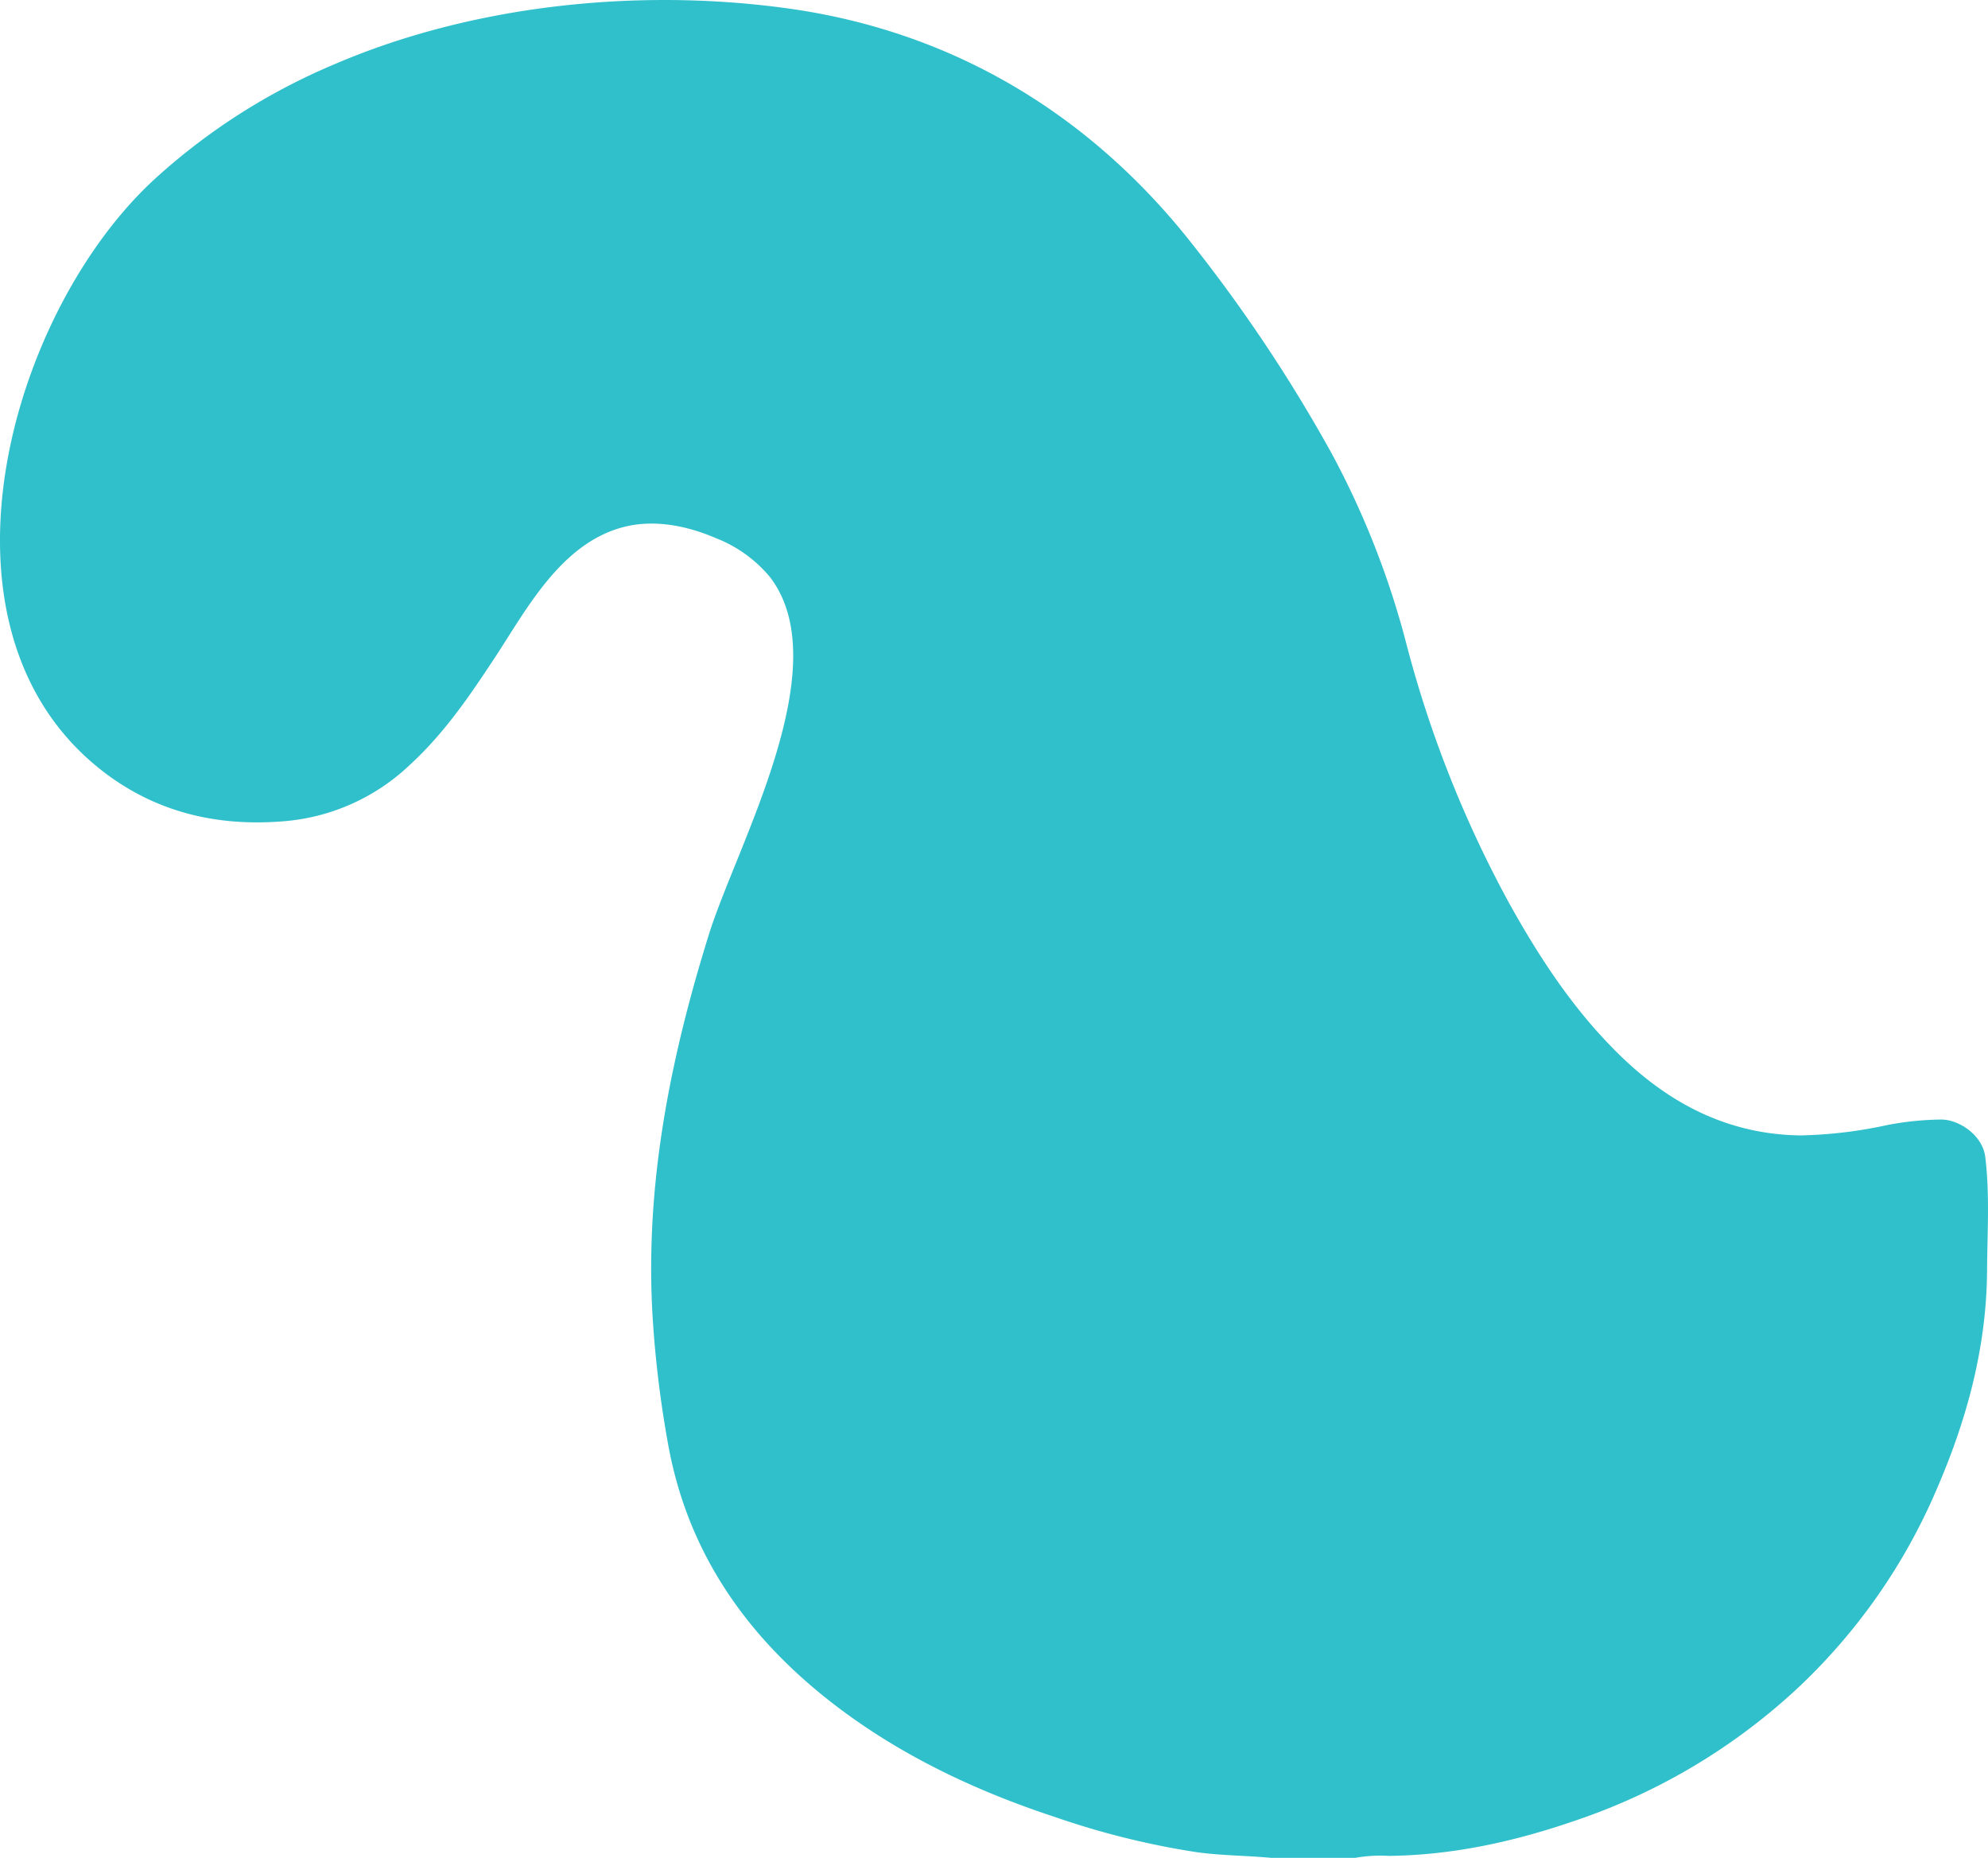 <svg xmlns="http://www.w3.org/2000/svg" width="330" height="308.328" viewBox="0 0 330 308.328">
  <path id="Path_20" data-name="Path 20" d="M-67.709,44.115c-1.042-22.991,10.261-48.674,25.339-62.7A104.1,104.1,0,0,1-12.44-37.81C10.447-47.692,37.953-50.6,62.892-47.171c28.059,3.863,50.783,18.087,67.416,39.339a254.176,254.176,0,0,1,22.873,34.359,141.13,141.13,0,0,1,12.42,31.48,189.575,189.575,0,0,0,17.231,43.5c5.087,9.126,10.811,17.848,18.486,25.261,8.129,7.852,17.8,12.957,29.783,13.113a74.381,74.381,0,0,0,14.393-1.718,49.677,49.677,0,0,1,8.93-.917c3.007-.007,6.9,2.6,7.344,6.2.769,6.273.34,12.544.3,18.822-.07,12.716-3.331,24.766-8.406,36.44a97.893,97.893,0,0,1-23.005,32.876A101.811,101.811,0,0,1,193.987,253.5c-10.092,3.5-20.411,5.83-31.244,5.949a23.689,23.689,0,0,0-5.563.329H143.252c-4.1-.386-8.249-.374-12.334-.936a133.816,133.816,0,0,1-23.484-5.814c-12.9-4.241-25.014-9.918-35.748-17.954-15.183-11.368-25.26-25.68-28.549-43.9a180.509,180.509,0,0,1-2.568-20.965c-1.348-21.8,2.833-42.83,9.305-63.6C54.52,91.69,71.367,62.1,60.059,47.241a22.076,22.076,0,0,0-8.982-6.477C46.3,38.7,40.824,37.6,35.752,38.908,25.329,41.592,19.6,52.643,14.381,60.565,10.217,66.889,5.991,73.134.25,78.393a34.35,34.35,0,0,1-20.986,9.355c-11.06.9-21.127-1.519-29.826-8.188C-61.989,70.8-67.083,57.945-67.709,44.115Z" transform="translate(67.775 48.552)" fill="#2fc0cc"/>
</svg>
